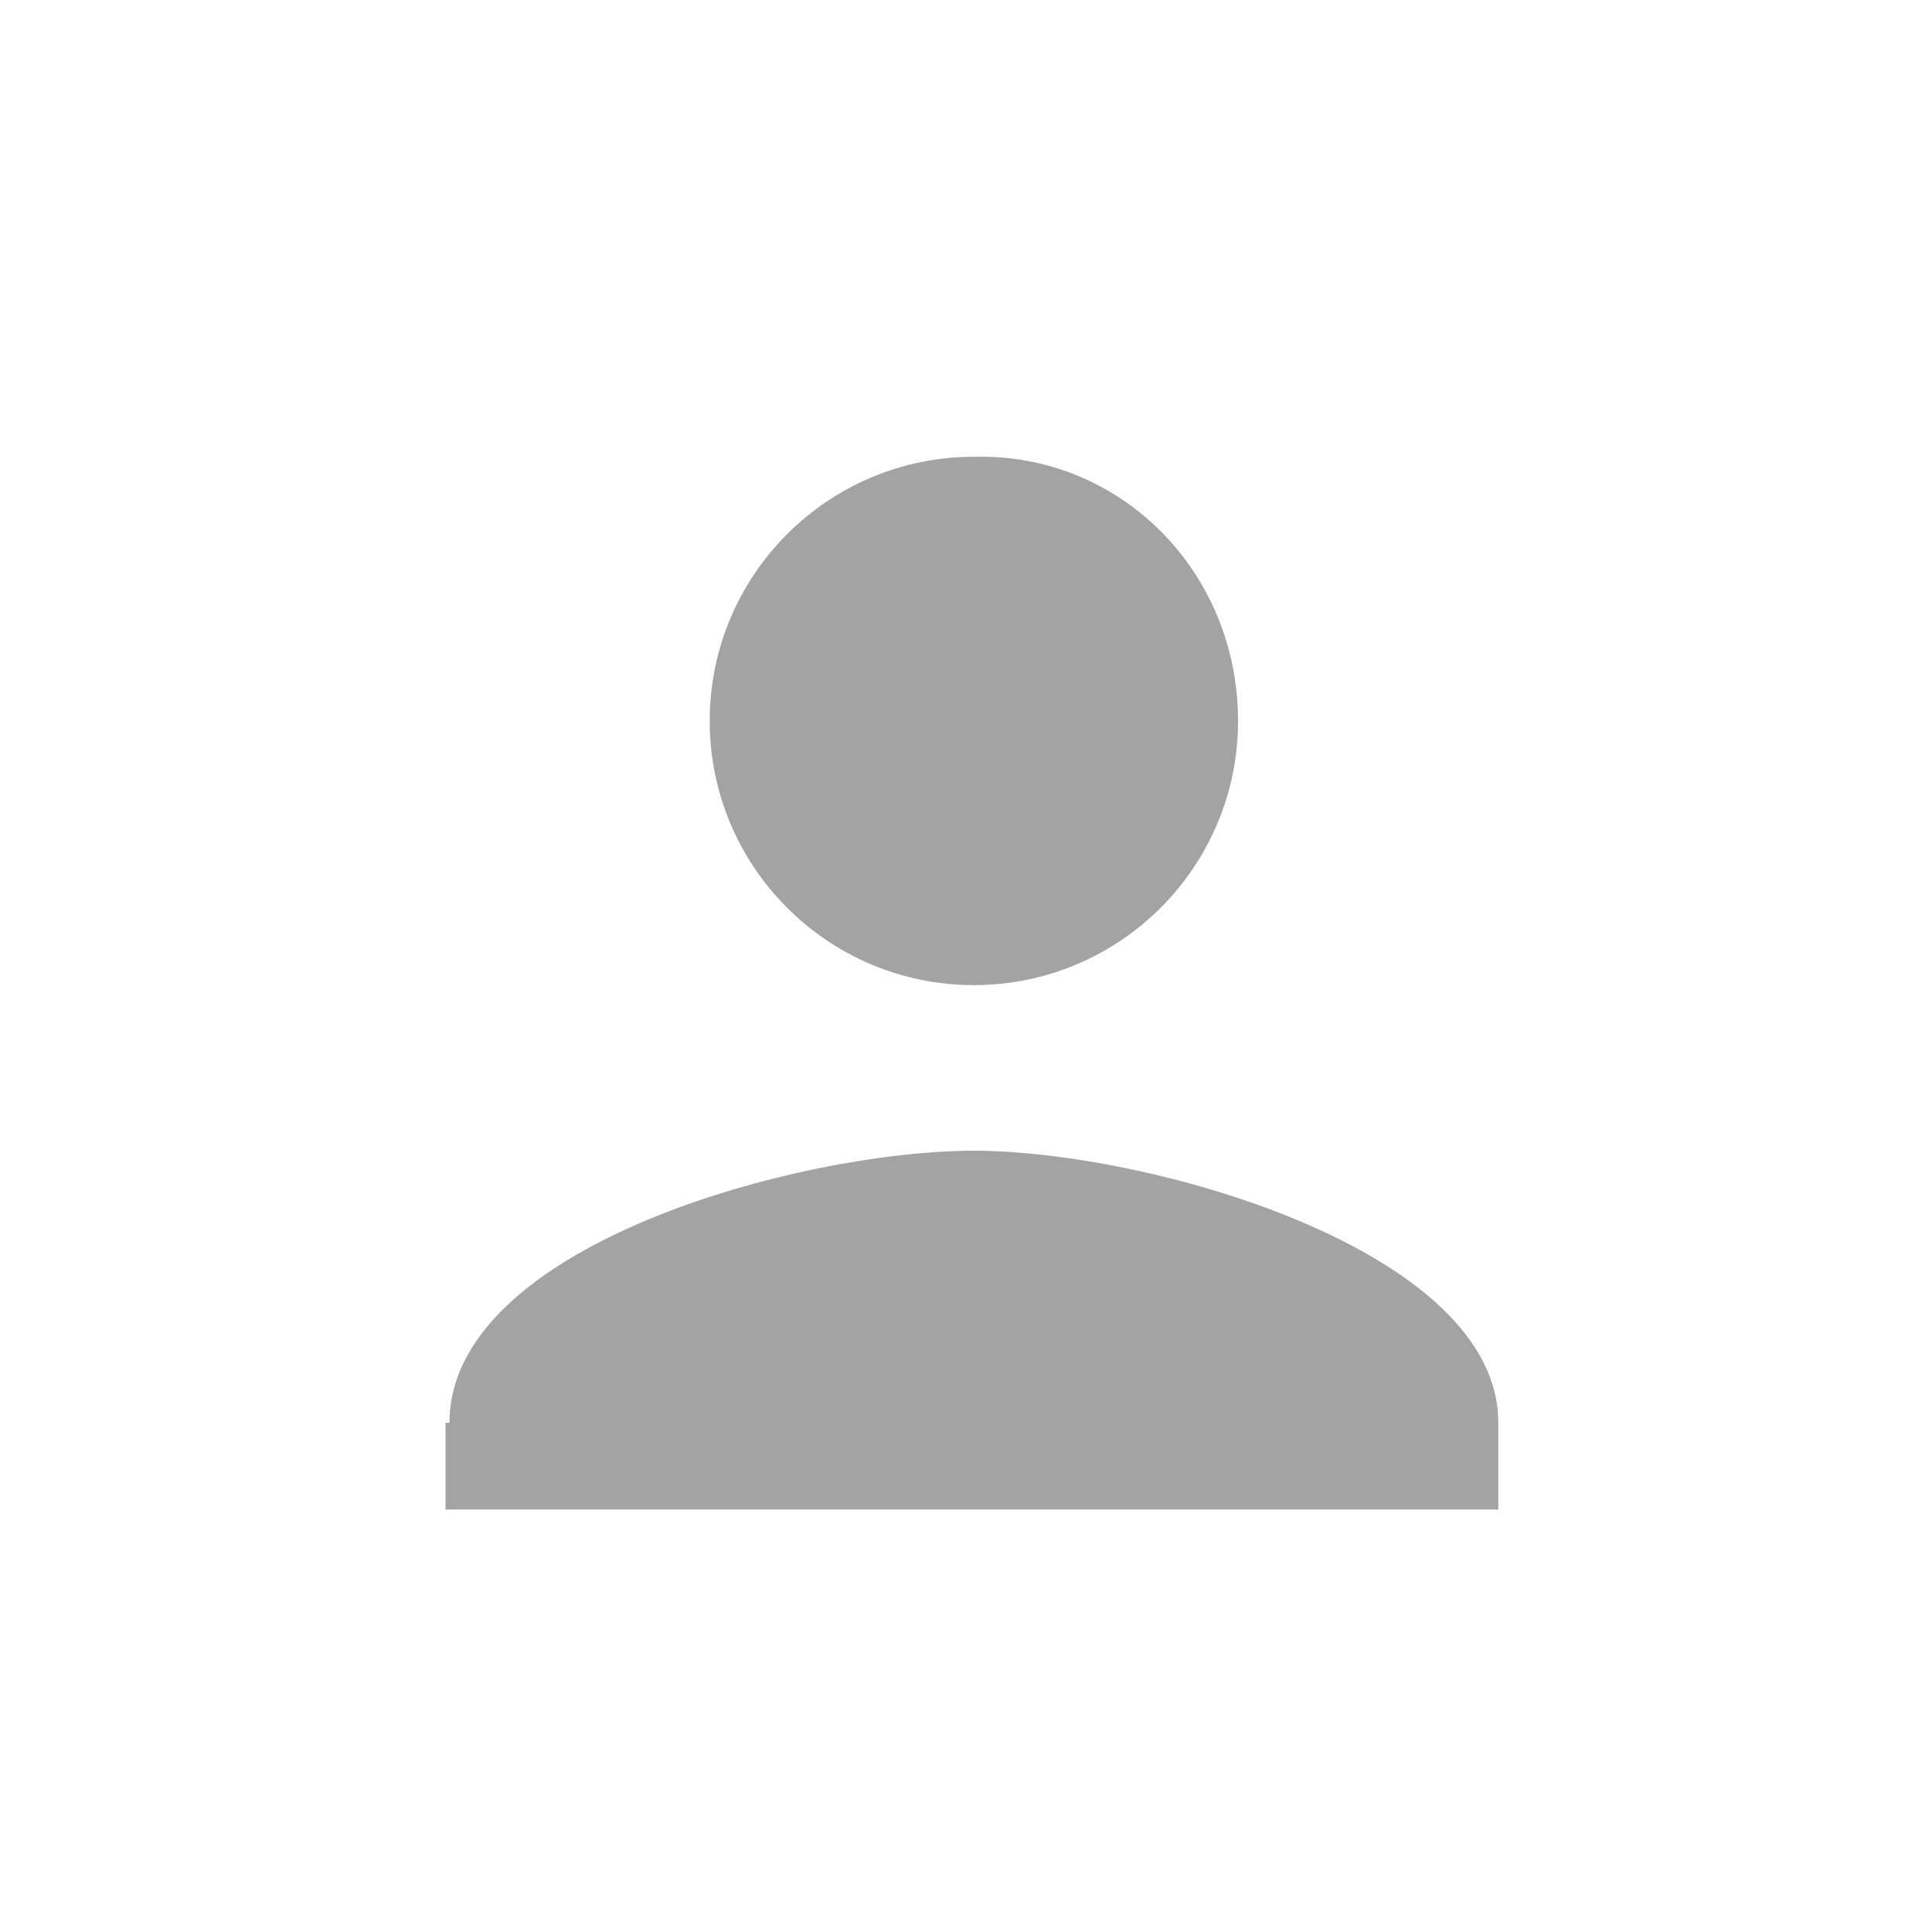 <?xml version="1.0" encoding="utf-8"?>
<!-- Generator: Adobe Illustrator 18.1.1, SVG Export Plug-In . SVG Version: 6.00 Build 0)  -->
<svg version="1.1" id="Ebene_1" xmlns="http://www.w3.org/2000/svg" xmlns:xlink="http://www.w3.org/1999/xlink" x="0px" y="0px"
	 viewBox="-273 396.9 49 49" enable-background="new -273 396.9 49 49" xml:space="preserve">
<title>Shape Copy 4</title>
<desc>Created with Sketch.</desc>
<g id="Gegenstand-detail">
	<g id="_x31_-Gegenstand-Detail-vefügbar_x40_2x" transform="translate(-842, -793)">
		<g id="content_gegenstand-detail" transform="translate(2, 90)">
			<g id="besitzer" transform="translate(804, 663)">
				<g id="ic_user" transform="translate(21, 24.985)">
					<path id="Shape-Copy-4" fill="#A3A3A3" d="M-226.6,430.2c0,3.7-3,6.7-6.7,6.7c-3.7,0-6.7-3-6.7-6.7c0-3.7,3-6.7,6.7-6.7
						C-229.6,423.4-226.6,426.4-226.6,430.2L-226.6,430.2z M-246.6,448c0-4.5,8.9-6.9,13.3-6.9c4.4,0,13.3,2.5,13.3,6.9v2.2h-26.7
						V448L-246.6,448z"/>
				</g>
			</g>
		</g>
	</g>
</g>
</svg>
